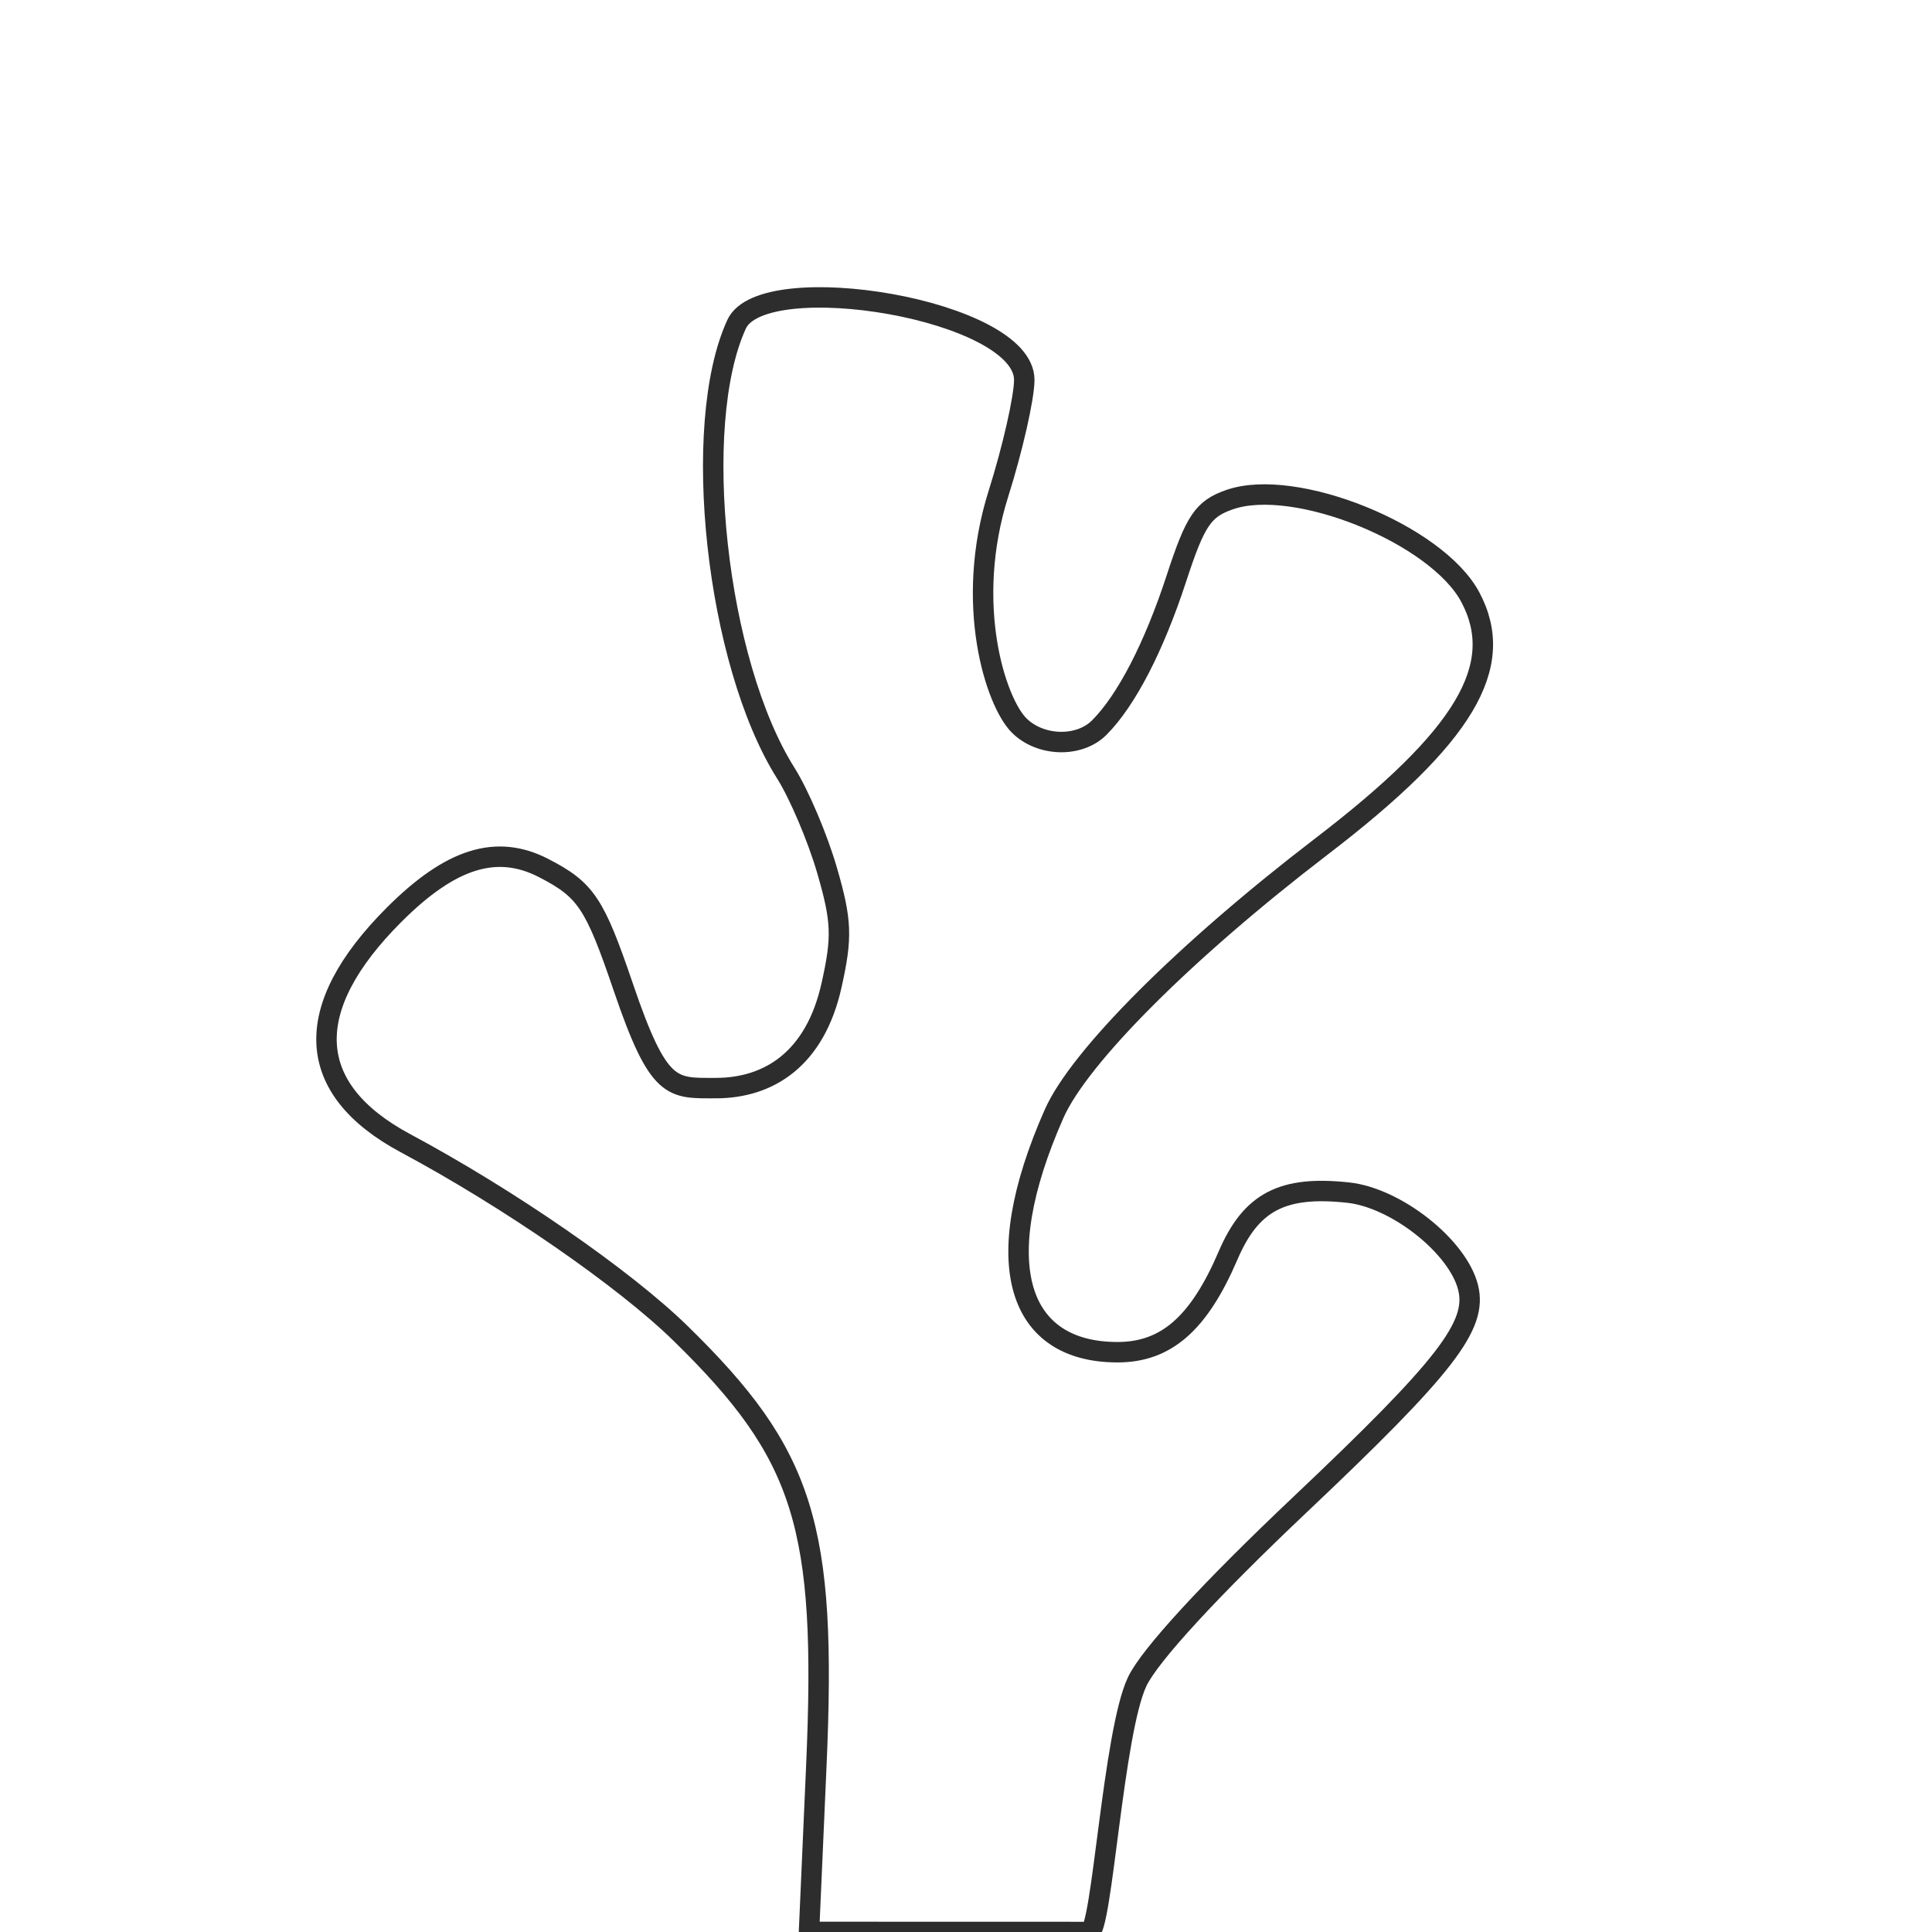 <?xml version="1.0" encoding="UTF-8" standalone="no"?>
<svg
   xmlns:dc="http://purl.org/dc/elements/1.1/"
   xmlns:cc="http://creativecommons.org/ns#"
   xmlns:rdf="http://www.w3.org/1999/02/22-rdf-syntax-ns#"
   xmlns:svg="http://www.w3.org/2000/svg"
   xmlns="http://www.w3.org/2000/svg"
   xmlns:sodipodi="http://sodipodi.sourceforge.net/DTD/sodipodi-0.dtd"
   xmlns:inkscape="http://www.inkscape.org/namespaces/inkscape"
   width="50mm"
   height="50mm"
   viewBox="0 0 50 50"
   version="1.1"
   id="svg866"
   sodipodi:docname="coral_icon.svg"
   inkscape:version="1.0.2 (e86c870879, 2021-01-15, custom)">
  <g
     id="g837"
     inkscape:export-xdpi="696.24646"
     inkscape:export-ydpi="696.24646"
     style="fill:none">
    <path
       style="fill:none;fill-opacity:1;stroke:#2d2d2d;stroke-width:0.529;stroke-miterlimit:4;stroke-dasharray:none;stroke-opacity:1"
       d="m 28.193,50 c 0.326,0 0.614,-5.177 1.24,-6.485 0.326,-0.681 1.887,-2.377 4.205,-4.57 3.785,-3.581 4.604,-4.639 4.356,-5.626 -0.266,-1.059 -1.856,-2.318 -3.1,-2.454 -1.706,-0.186 -2.517,0.239 -3.114,1.632 -0.753,1.756 -1.602,2.498 -2.858,2.498 -2.564,0 -3.376,-2.25 -1.642,-6.171 0.654,-1.478 3.392,-4.215 6.922,-6.919 3.708,-2.84 4.799,-4.669 3.849,-6.452 -0.868,-1.629 -4.535,-3.114 -6.23,-2.522 -0.683,0.238 -0.885,0.537 -1.374,2.034 -0.582,1.781 -1.297,3.164 -2,3.867 -0.519,0.519 -1.525,0.491 -2.075,-0.06 -0.6,-0.6 -1.436,-3.135 -0.532,-5.998 0.366,-1.158 0.666,-2.48 0.668,-2.939 0.009,-1.825 -6.759,-2.934 -7.444,-1.445 -1.204,2.616 -0.53,8.763 1.273,11.62 0.343,0.543 0.823,1.673 1.066,2.511 0.38,1.307 0.397,1.73 0.116,2.983 -0.427,1.909 -1.626,2.656 -2.993,2.656 -1.141,0 -1.476,0.091 -2.396,-2.615 -0.74,-2.175 -0.967,-2.515 -2.056,-3.078 -1.22,-0.631 -2.408,-0.261 -3.877,1.209 -2.428,2.428 -2.323,4.507 0.299,5.911 2.67,1.43 5.654,3.492 7.111,4.915 3.216,3.141 3.794,4.983 3.519,11.211 l -0.189,4.285 z"
       id="path1498"
       sodipodi:nodetypes="sssccsssscssccccccsssccsssscs"
       inkscape:export-xdpi="696.24646"
       inkscape:export-ydpi="696.24646" />
    <path
       style="fill:#2d2d2d;fill-rule:evenodd;stroke:#2d2d2d;stroke-width:0.529;stroke-linecap:round;stroke-miterlimit:4;stroke-dasharray:none;stroke-opacity:1;fill-opacity:1"
       id="path833"
       sodipodi:type="arc"
       sodipodi:cx="23.061304"
       sodipodi:cy="51.092316"
       sodipodi:rx="3.5733552"
       sodipodi:ry="0.56883645"
       sodipodi:start="0.035325164"
       sodipodi:end="3.0850058"
       sodipodi:arc-type="slice"
       d="m 26.632,51.112 a 3.573,0.569 0 0 1 -3.533,0.549 3.573,0.569 0 0 1 -3.606,-0.537 l 3.568,-0.032 z"
       transform="rotate(-1.744)"
       inkscape:export-xdpi="696.24646"
       inkscape:export-ydpi="696.24646" />
  </g>
  <sodipodi:namedview
     pagecolor="#ffffff"
     bordercolor="#666666"
     borderopacity="1"
     objecttolerance="10"
     gridtolerance="10"
     guidetolerance="10"
     inkscape:pageopacity="0"
     inkscape:pageshadow="2"
     inkscape:window-width="3840"
     inkscape:window-height="2081"
     id="namedview9"
     showgrid="false"
     inkscape:zoom="4.5931663"
     inkscape:cx="-12.492724"
     inkscape:cy="118.61275"
     inkscape:window-x="-9"
     inkscape:window-y="-9"
     inkscape:window-maximized="1"
     inkscape:current-layer="g837"
     inkscape:document-rotation="0" />
  <defs
     id="defs860" />
</svg>
